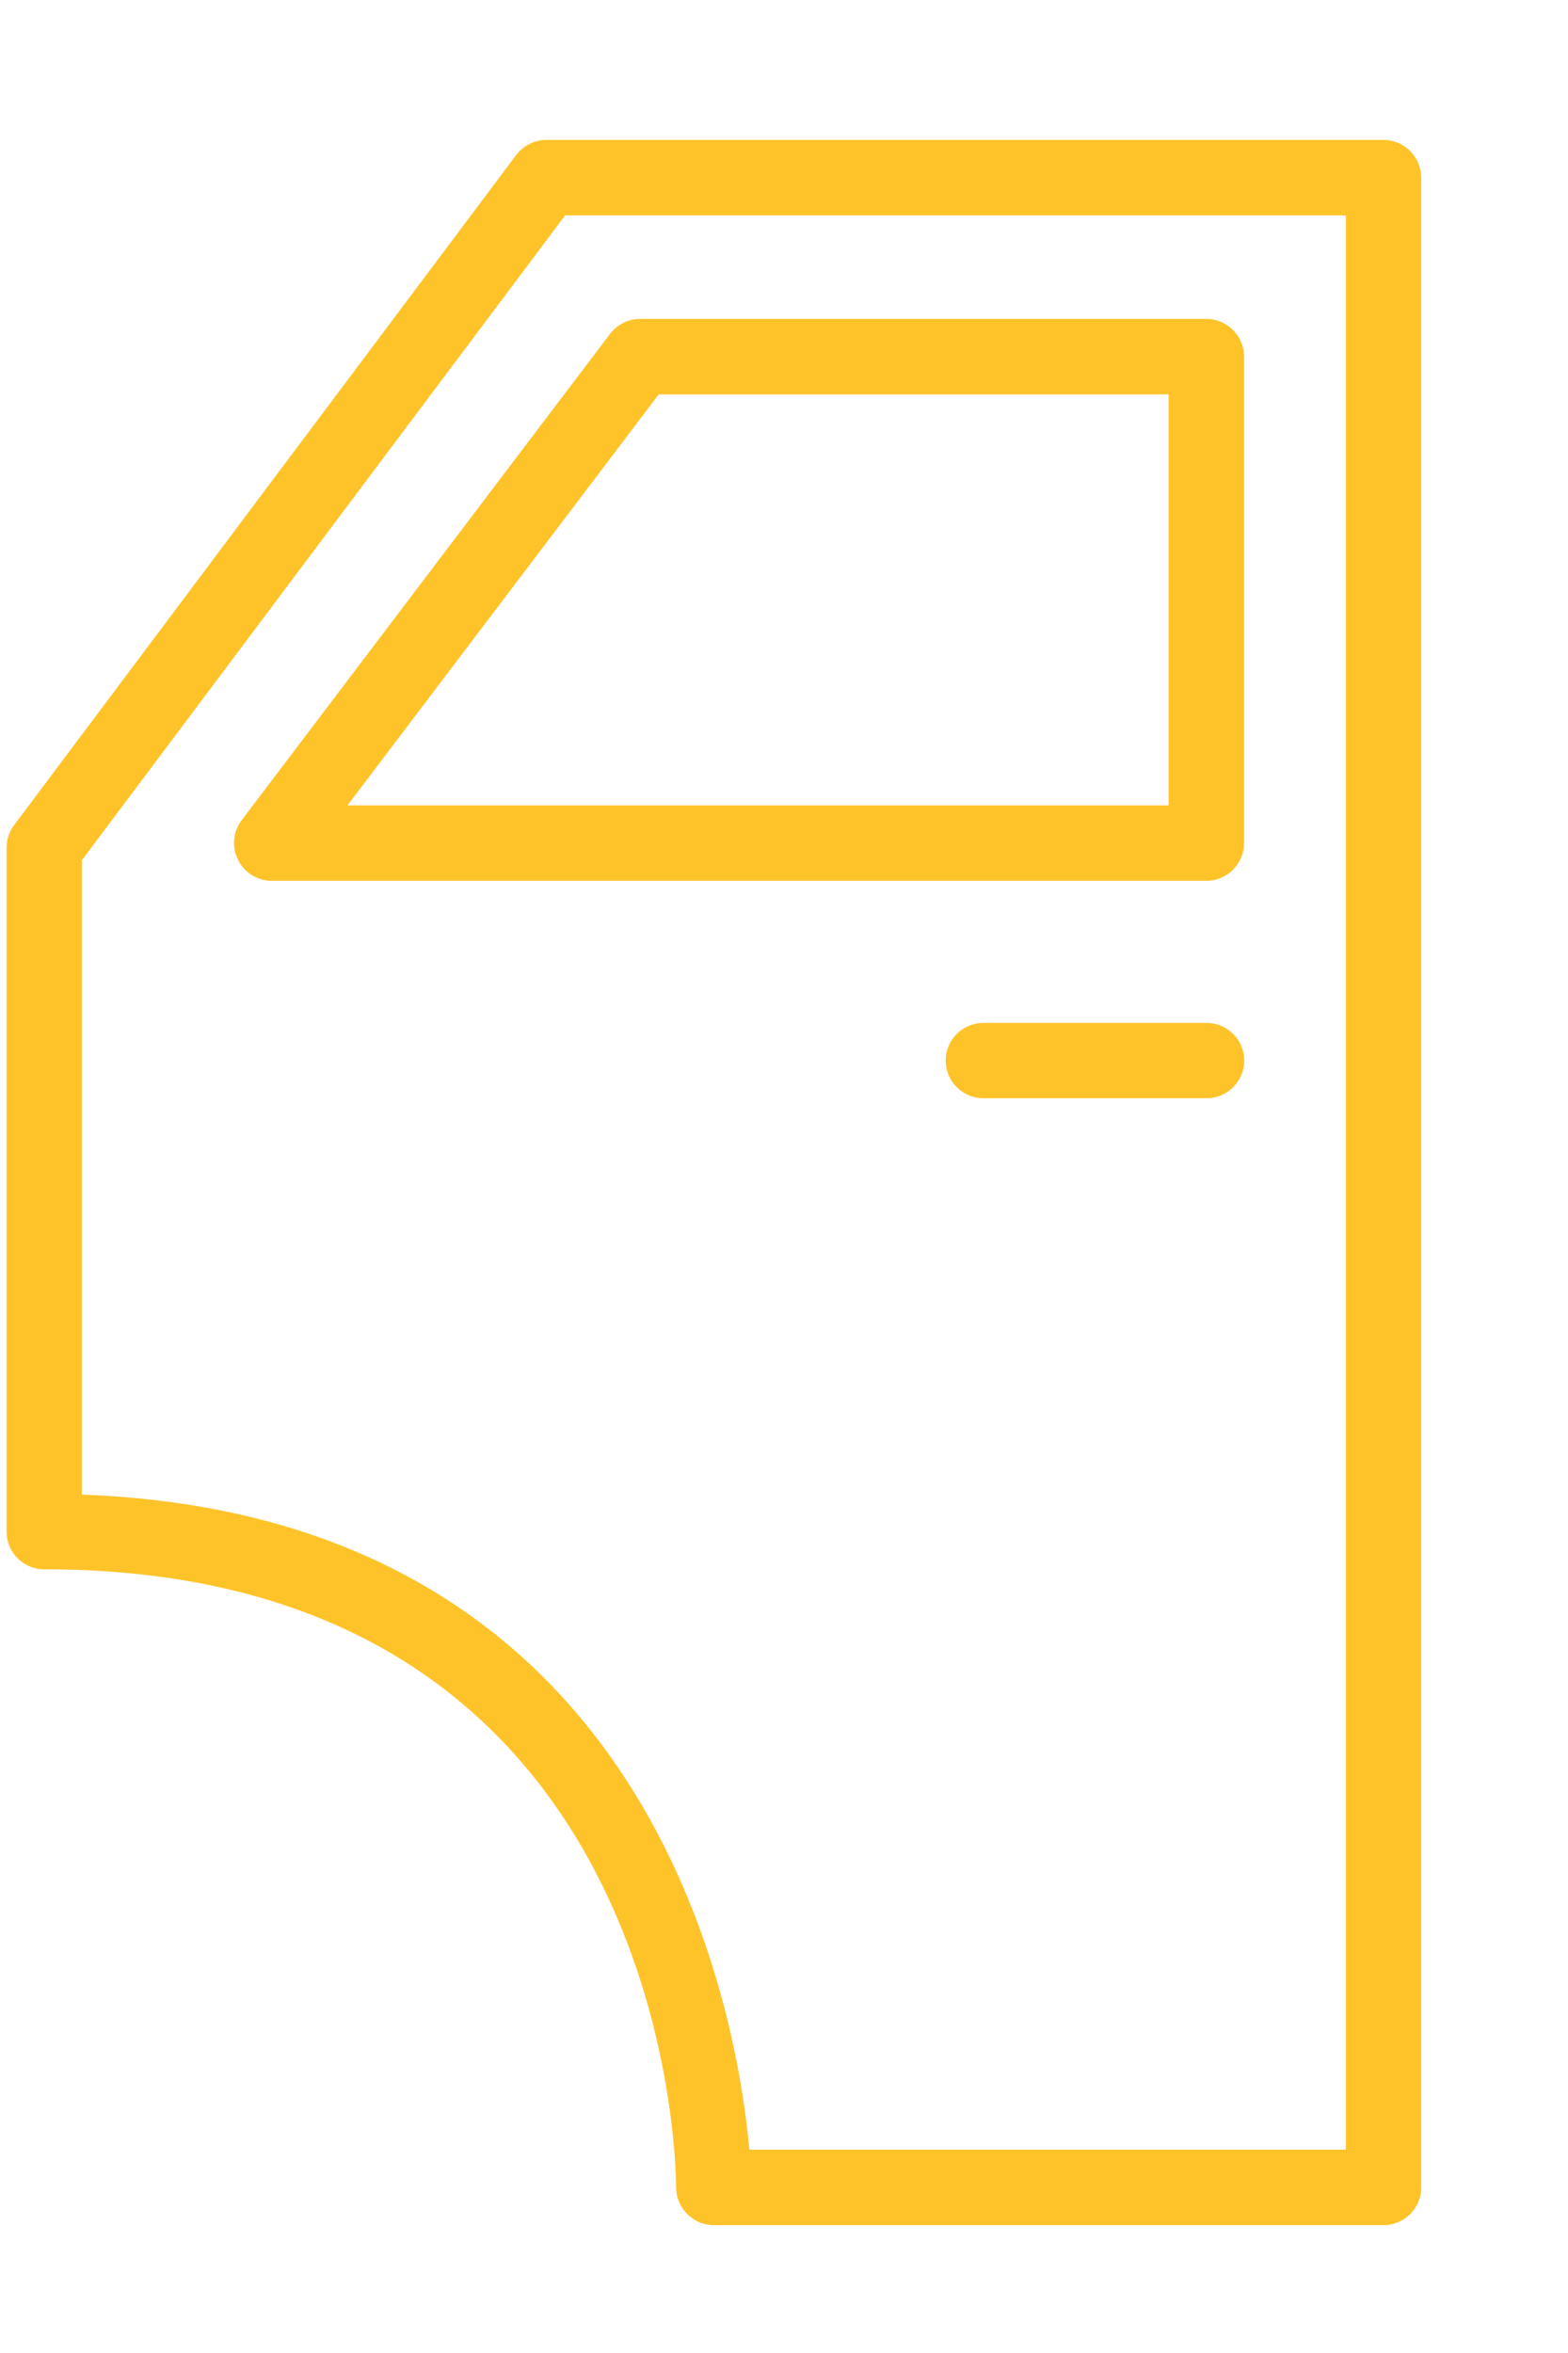 <svg width="10" height="15" viewBox="0 0 10 15" fill="none" xmlns="http://www.w3.org/2000/svg">
<path d="M8.823 0.892H3.484C3.409 0.892 3.338 0.928 3.292 0.988L0.09 5.26C0.059 5.301 0.042 5.352 0.042 5.404V9.764C0.042 9.897 0.149 10.004 0.282 10.004C4.257 10.004 4.312 13.784 4.312 13.945C4.313 14.078 4.42 14.185 4.553 14.185H8.823C8.956 14.185 9.064 14.077 9.064 13.945V1.132C9.063 1 8.956 0.892 8.823 0.892ZM8.583 13.704H4.779C4.697 12.802 4.153 9.661 0.522 9.528V5.484L3.604 1.373H8.583V13.704H8.583Z" fill="#FFC32A"/>
<path d="M1.518 5.481C1.558 5.563 1.642 5.615 1.733 5.615H7.693C7.826 5.615 7.934 5.507 7.934 5.374V2.274C7.934 2.141 7.826 2.033 7.693 2.033H4.082C4.007 2.033 3.936 2.069 3.89 2.129L1.541 5.229C1.486 5.302 1.477 5.399 1.518 5.481ZM4.201 2.514H7.453V5.134H2.216L4.201 2.514Z" fill="#FFC32A"/>
<path d="M7.695 6.521H6.272C6.139 6.521 6.031 6.628 6.031 6.761C6.031 6.894 6.139 7.001 6.272 7.001H7.695C7.827 7.001 7.935 6.894 7.935 6.761C7.935 6.628 7.827 6.521 7.695 6.521Z" fill="#FFC32A"/>
</svg>
